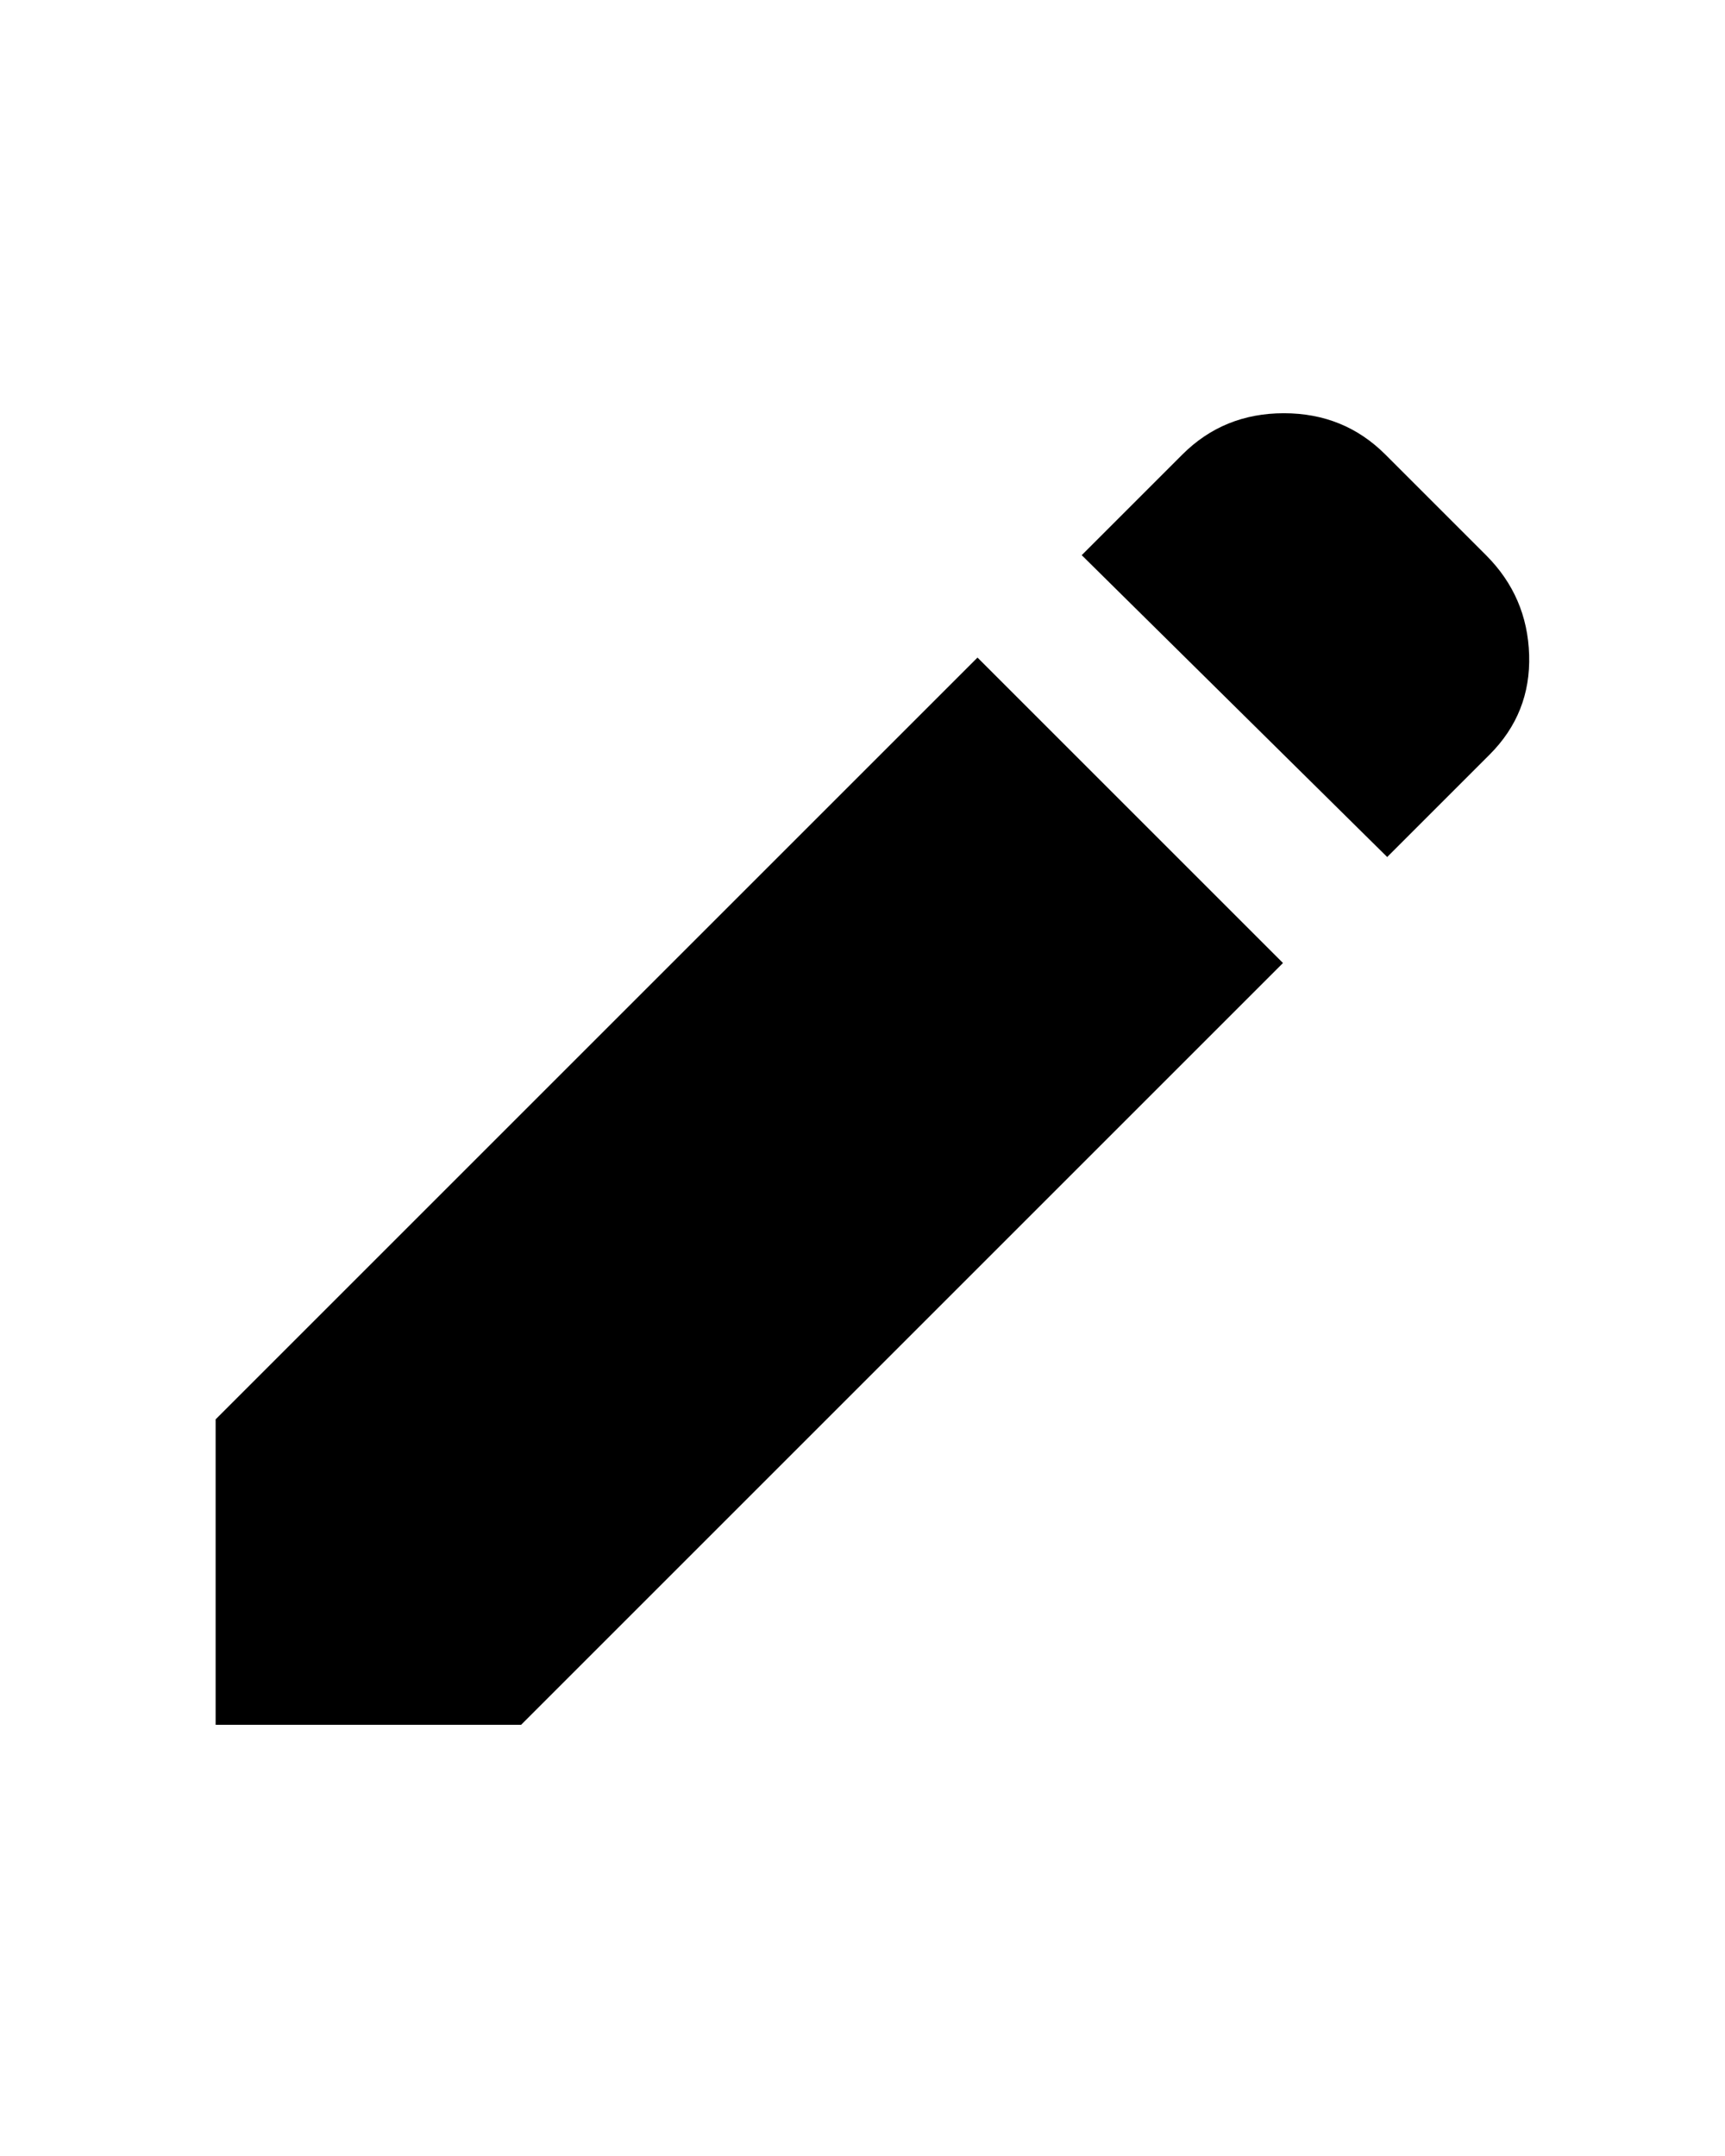 <svg xmlns="http://www.w3.org/2000/svg" height="30" viewBox="0 -960 960 960" width="24"><path d="M772-603 602-771l56-56q23-23 56.5-23t56.5 23l56 56q23 23 24 55.5T829-660l-57 57Zm-58 59L290-120H120v-170l424-424 170 170Z"/></svg>